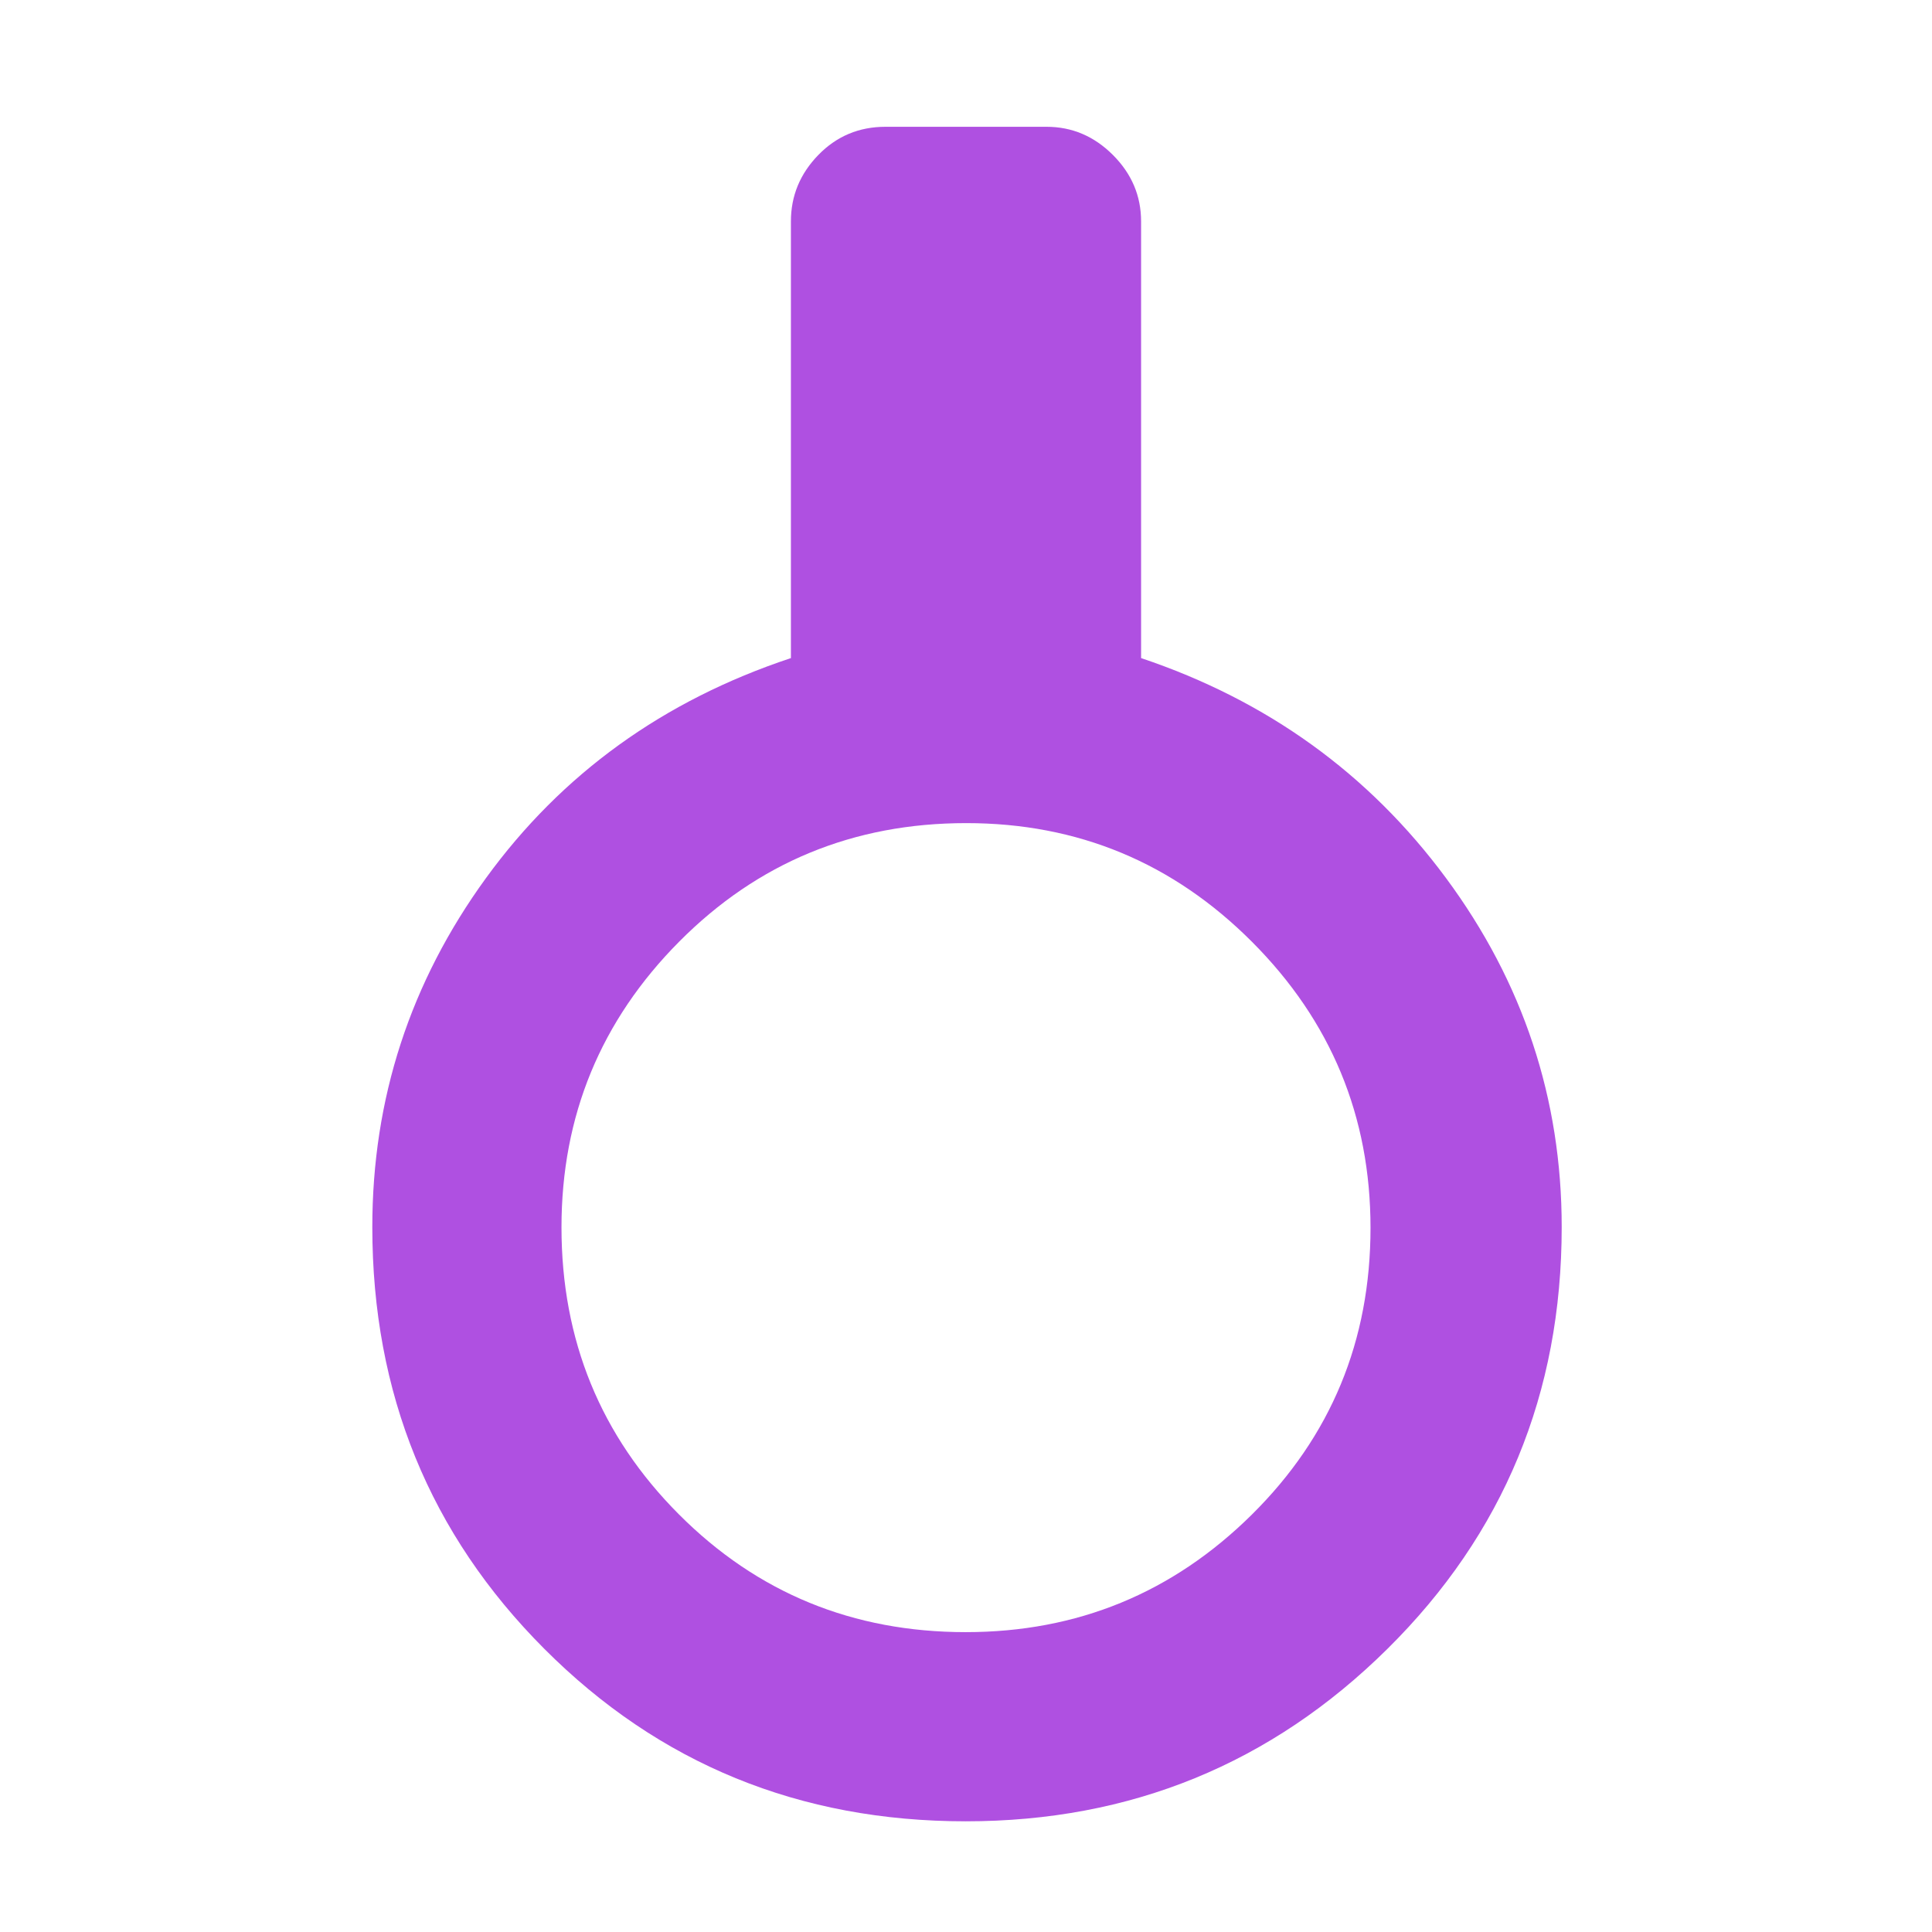 <svg xmlns="http://www.w3.org/2000/svg" height="48" viewBox="0 -960 960 960" width="48"><path fill="rgb(175, 80, 225)" d="M479.87-55Q356-55 270.5-140.67 185-226.33 185-350.27q0-95.73 56.5-173.45Q298-601.45 393-633v-217q0-19 13.63-33 13.62-14 33.37-14h80q19 0 33 14t14 33v217q94 31.55 151.5 109.28Q776-446 776-350.27q0 123.94-86.61 209.6Q602.78-55 479.87-55Zm.02-94Q563-149 622-207.37q59-58.37 59-142.52Q681-433 622.12-492q-58.89-59-141.98-59-84.14 0-142.64 58.88Q279-433.23 279-350.14q0 84.14 58.37 142.64Q395.74-149 479.89-149Z"/></svg>